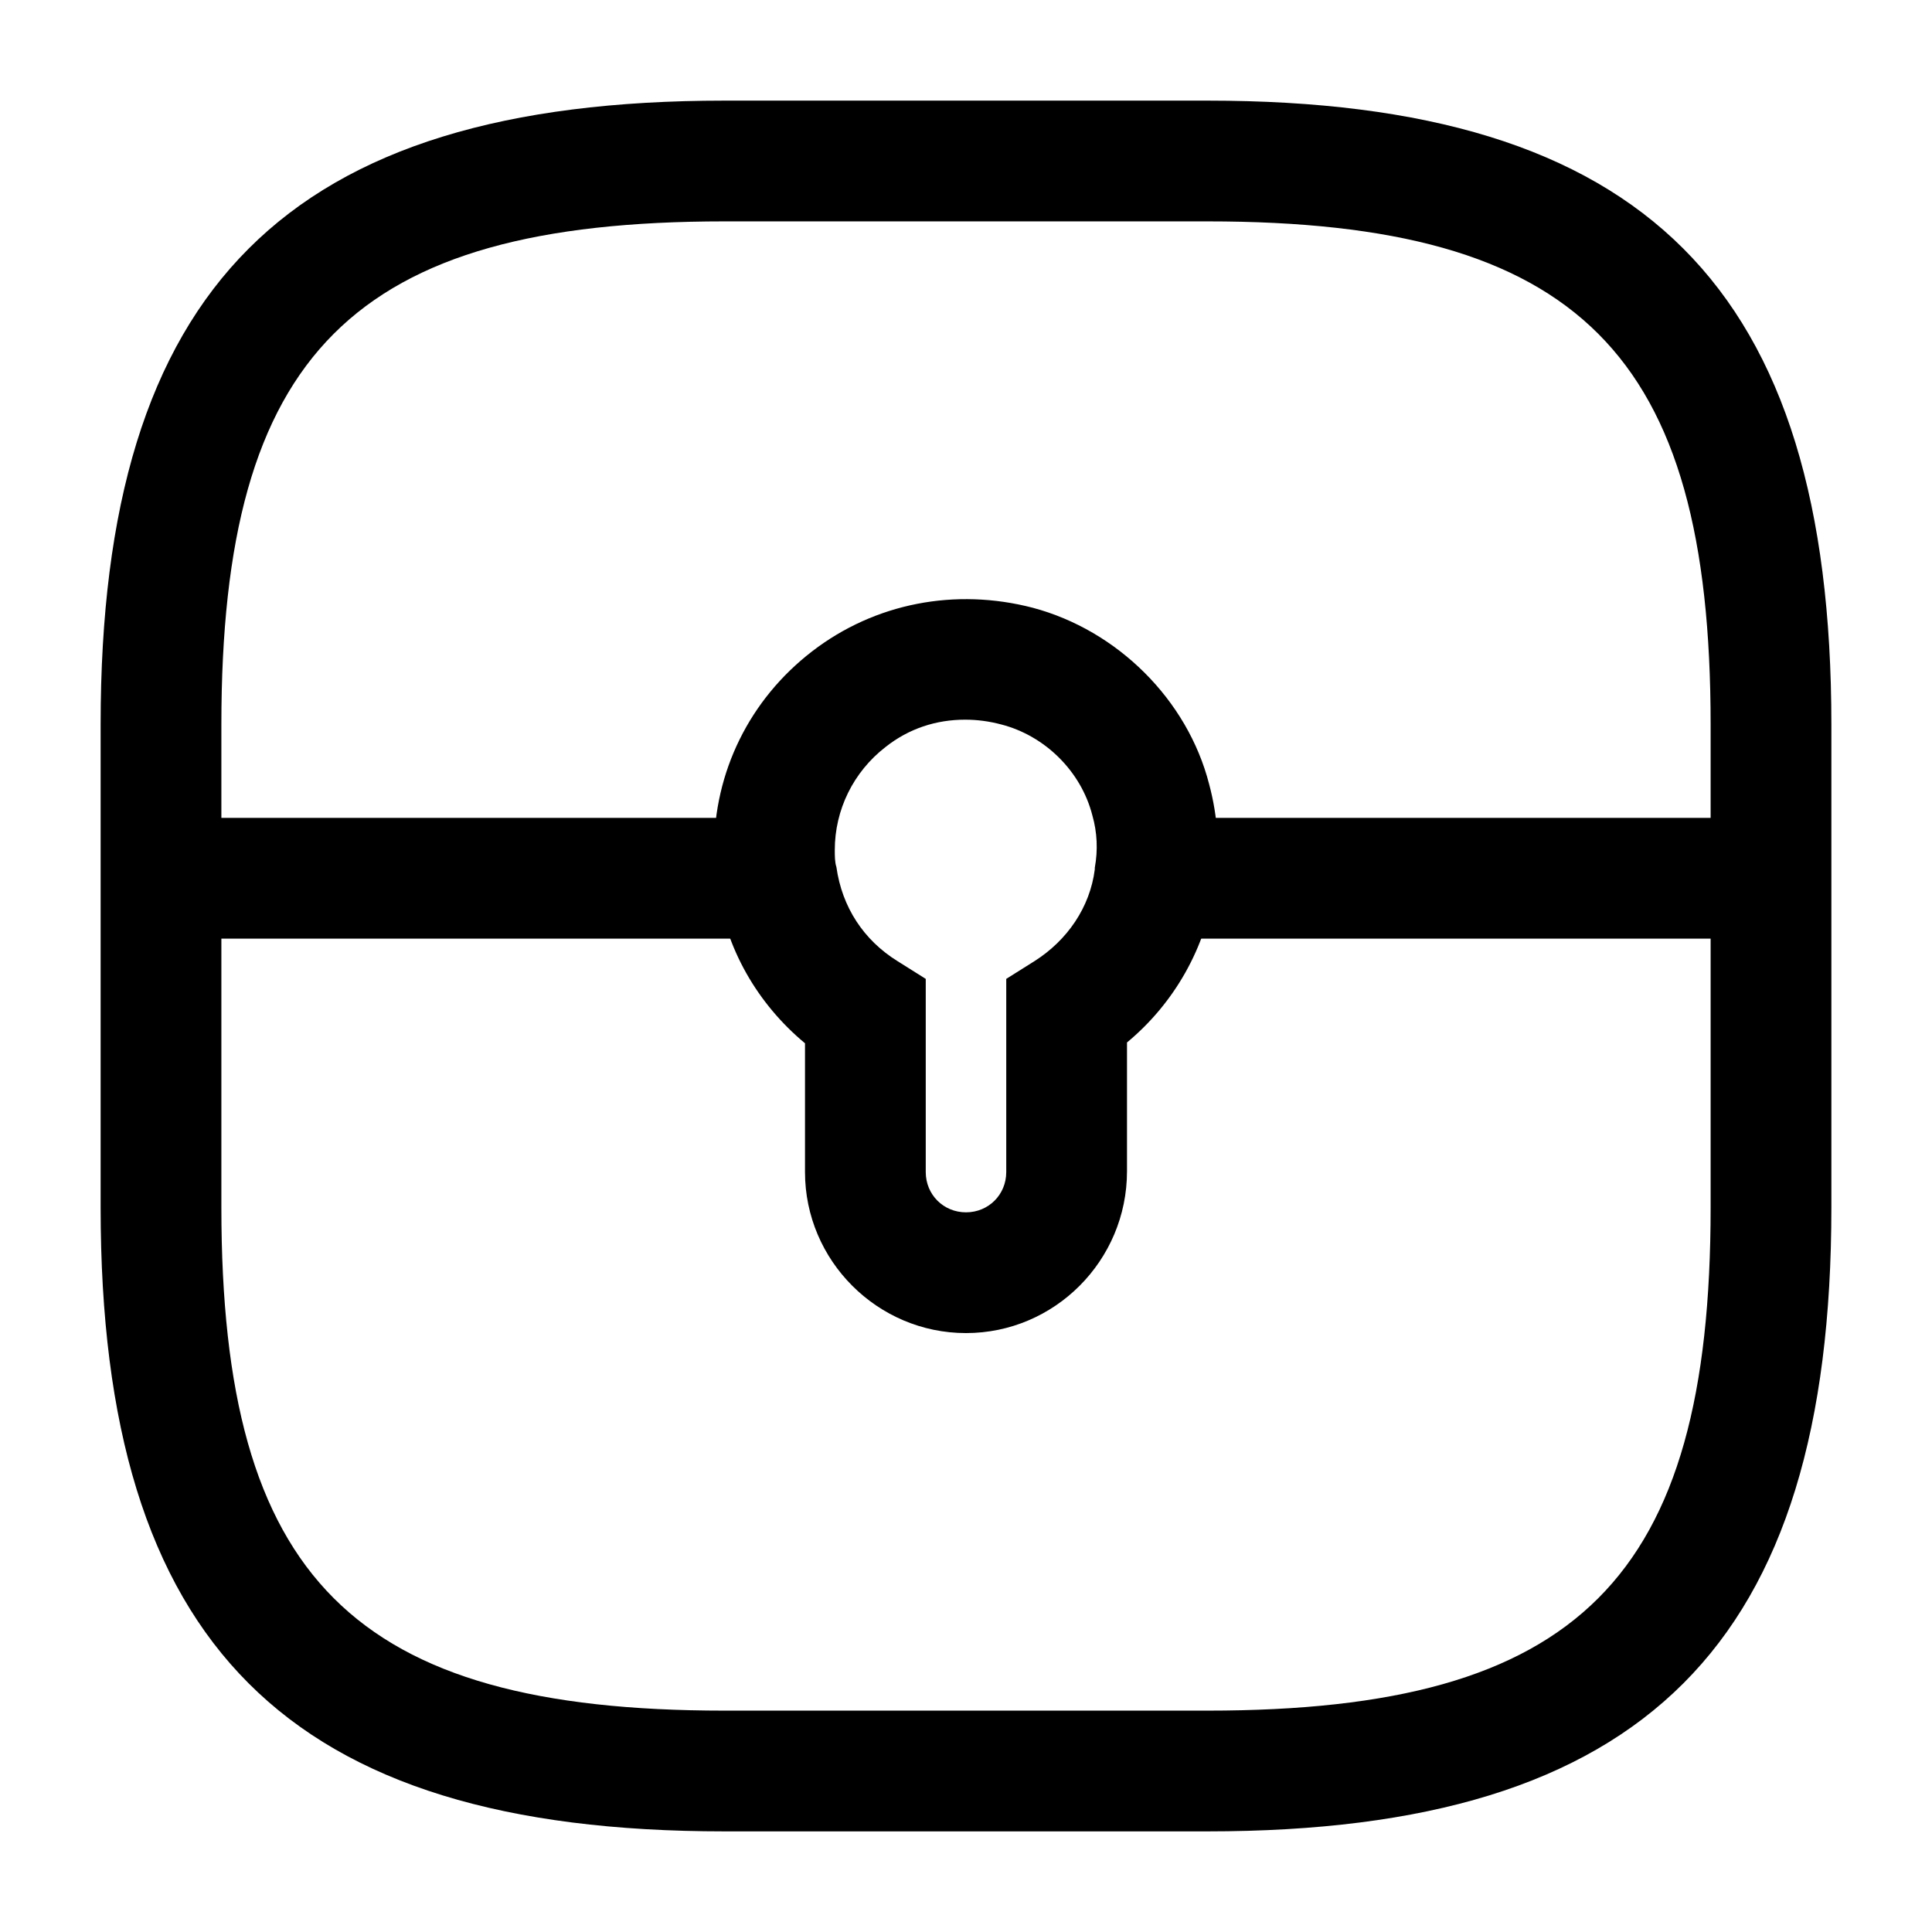 <?xml version="1.0" encoding="UTF-8"?>
<svg width="24" height="24" viewBox="0 0 24 24" xmlns="http://www.w3.org/2000/svg">
 <path d="m15 22.75h-6c-5.43 0-7.75-2.32-7.75-7.75v-6c0-5.43 2.32-7.75 7.75-7.75h6c5.43 0 7.75 2.32 7.75 7.75v6c0 5.43-2.32 7.75-7.75 7.75zm-6-20c-4.61 0-6.25 1.64-6.25 6.25v6c0 4.61 1.64 6.25 6.25 6.25h6c4.61 0 6.25-1.64 6.25-6.25v-6c0-4.61-1.64-6.25-6.25-6.25h-6z"/>
 <path d="m12 16.56c-1.1 0-2-0.9-2-2v-1.6c-0.59-0.49-0.99-1.18-1.09-1.95-0.02-0.12-0.04-0.29-0.04-0.45 0-0.97 0.44-1.87 1.22-2.47 0.78-0.6 1.78-0.79 2.74-0.54 1.05 0.28 1.92 1.14 2.19 2.19 0.11 0.41 0.14 0.84 0.07 1.27-0.11 0.76-0.5 1.45-1.09 1.94v1.6c0 1.11-0.9 2.01-2 2.01zm-0.01-7.62c-0.36 0-0.7 0.11-0.99 0.34-0.4 0.31-0.63 0.78-0.63 1.28 0 0.07 0 0.15 0.02 0.21 0.07 0.5 0.34 0.91 0.76 1.17l0.35 0.22v2.4c0 0.28 0.22 0.5 0.5 0.5s0.5-0.22 0.5-0.5v-2.4l0.35-0.22c0.41-0.26 0.69-0.67 0.75-1.14v-0.02c0.04-0.22 0.03-0.44-0.03-0.65-0.14-0.55-0.59-0.99-1.13-1.13-0.15-0.04-0.3-0.06-0.45-0.06z"/>
 <path d="m22 10.16h-7.65v1.5h7.65v-1.5z"/>
 <path d="m9.65 10.16h-7.65v1.5h7.65v-1.5z"/>
</svg>
